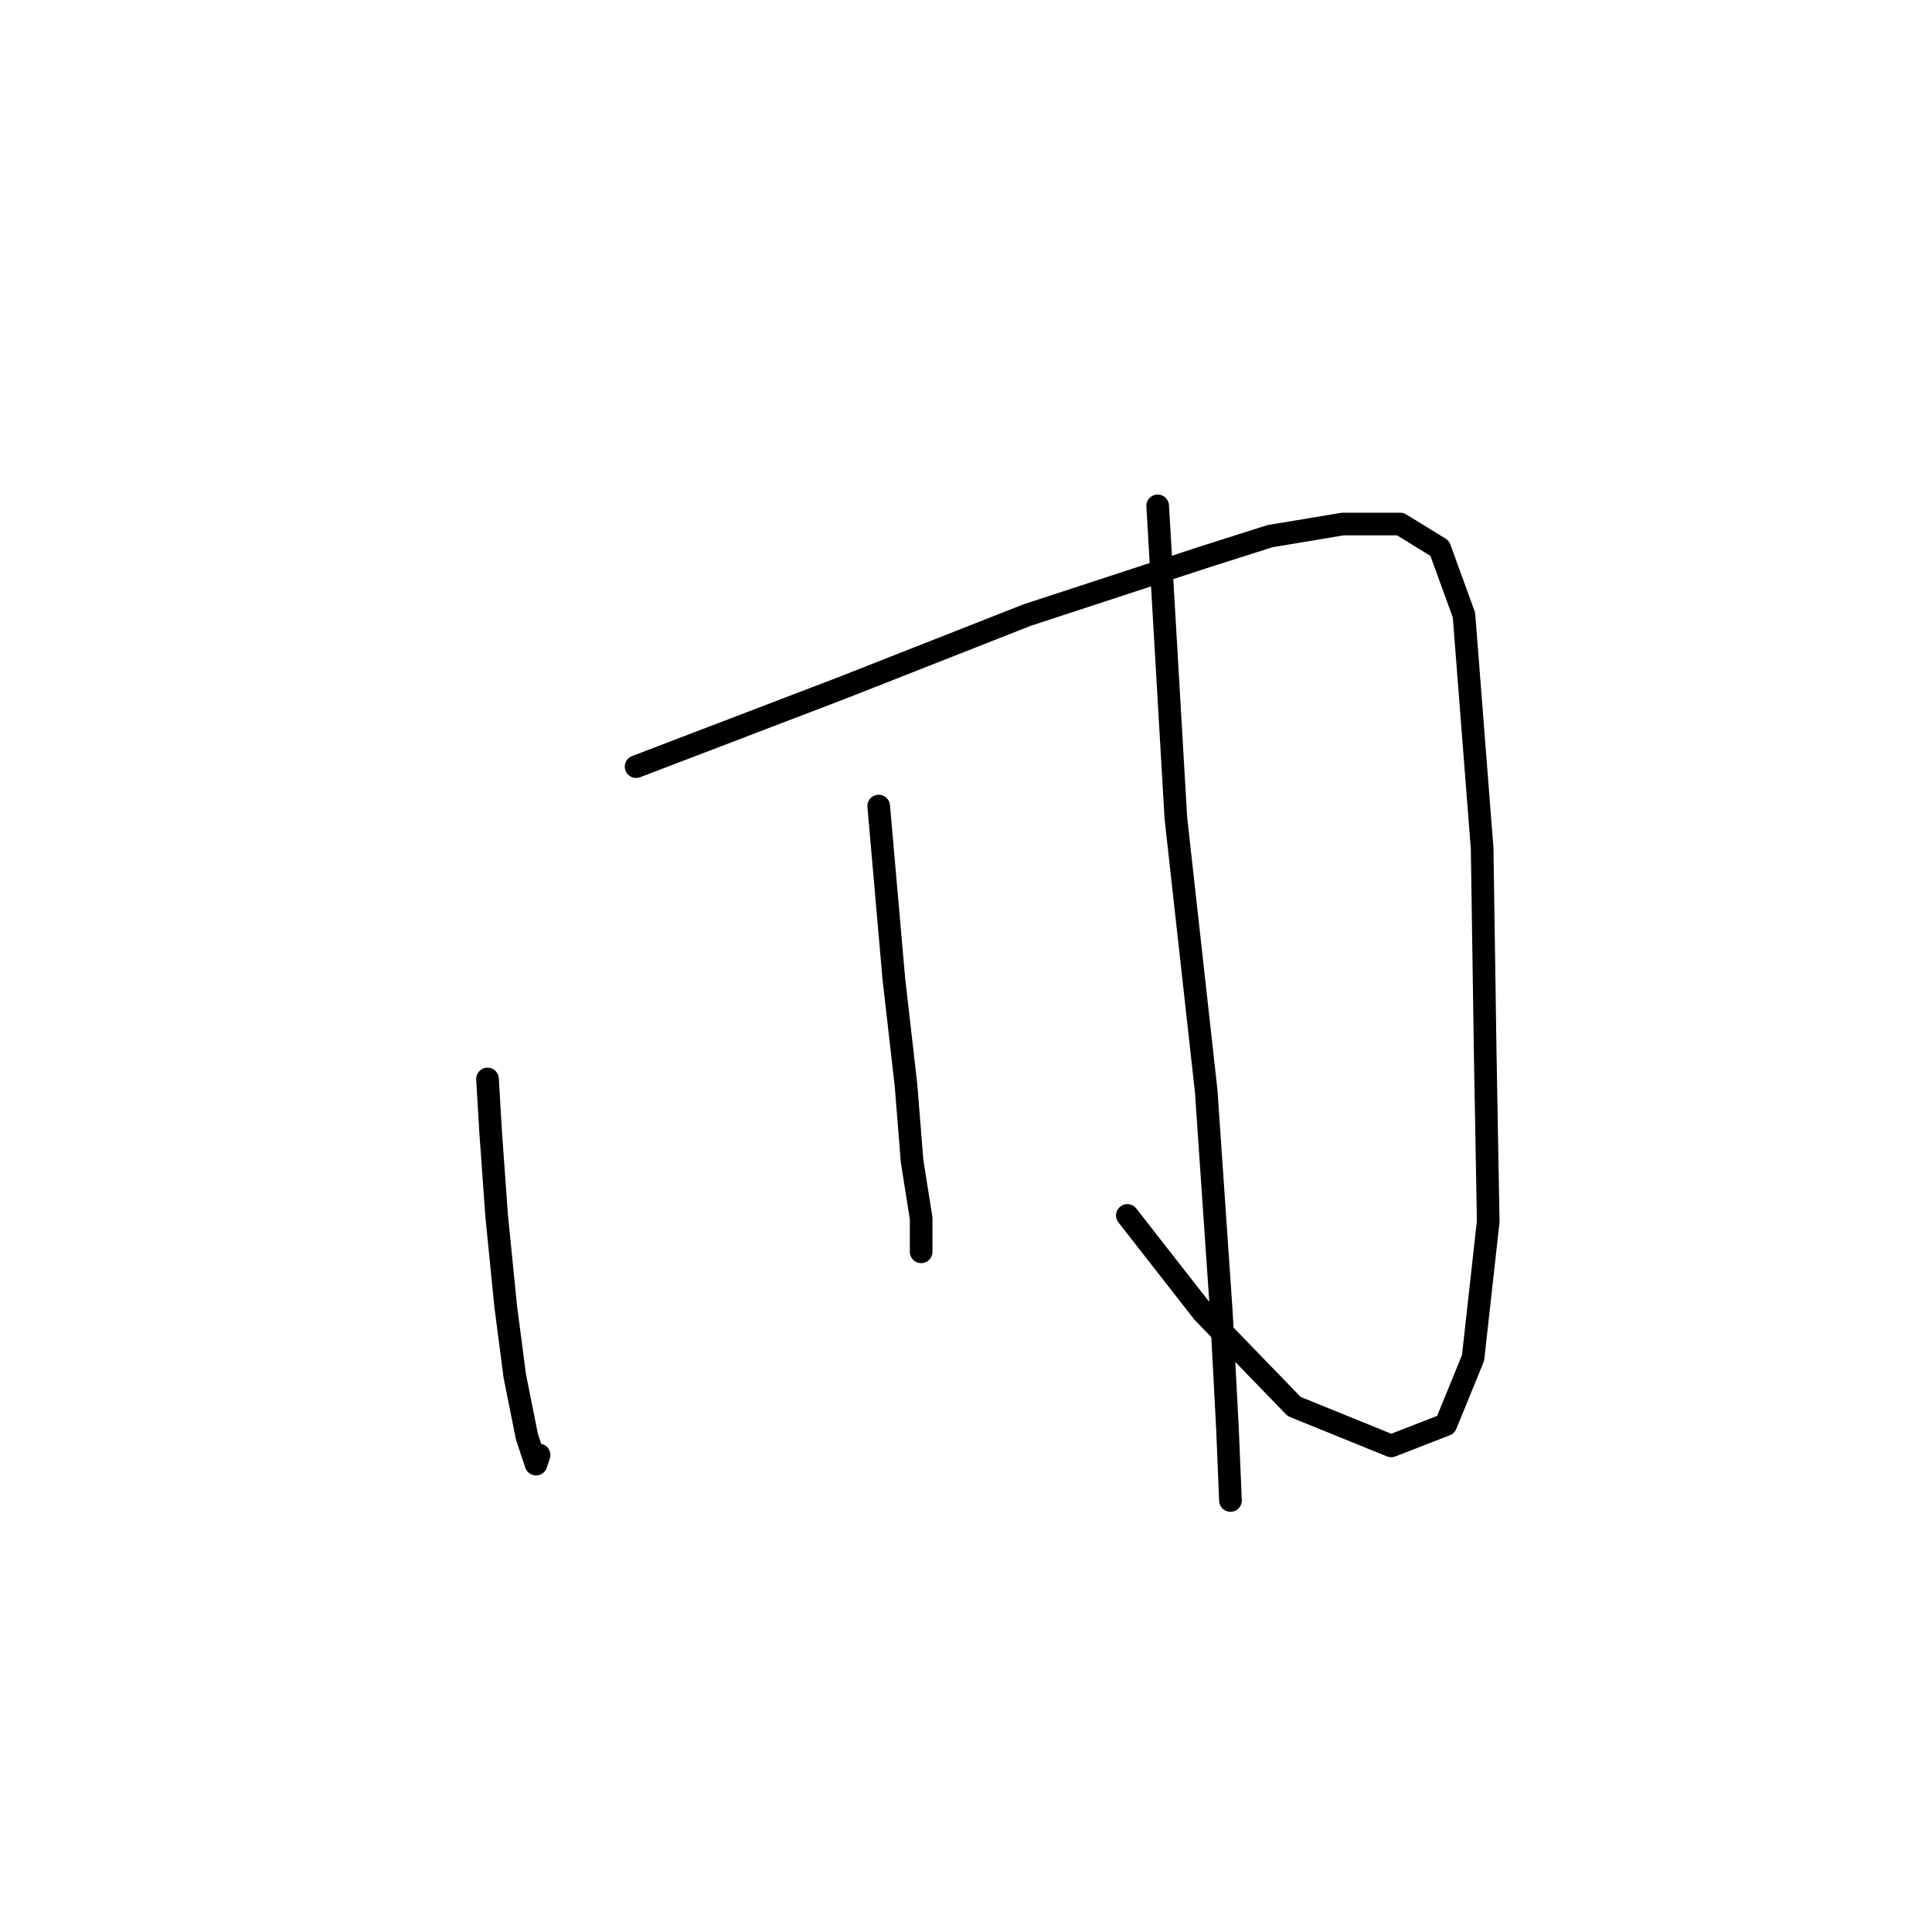 <?xml version="1.0" standalone="no"?>
    <svg width="256" height="256" xmlns="http://www.w3.org/2000/svg" version="1.1">
    <polyline stroke="black" stroke-width="3" stroke-linecap="round" fill="transparent" stroke-linejoin="round" points="64.598 142.971 65 149.802 65.804 161.053 67.009 173.107 68.214 182.349 69.822 190.385 71.027 194.002 71.429 192.796 71.429 192.796 " />
        <polyline stroke="black" stroke-width="3" stroke-linecap="round" fill="transparent" stroke-linejoin="round" points="84.287 101.584 111.61 91.137 136.121 81.493 159.426 73.859 168.266 71.046 177.91 69.439 185.544 69.439 190.768 72.653 193.982 81.493 196.393 112.433 196.795 139.355 197.197 161.856 195.188 179.938 191.572 188.778 184.339 191.591 171.481 186.367 159.426 173.911 149.381 161.053 149.381 161.053 " />
        <polyline stroke="black" stroke-width="3" stroke-linecap="round" fill="transparent" stroke-linejoin="round" points="116.432 106.808 118.441 129.711 120.049 143.775 120.852 153.82 122.058 161.455 122.058 165.874 122.058 165.874 " />
        <polyline stroke="black" stroke-width="3" stroke-linecap="round" fill="transparent" stroke-linejoin="round" points="153.399 67.028 155.81 108.415 159.828 144.578 161.837 173.911 162.641 189.18 163.043 198.823 163.043 198.823 " />
        </svg>